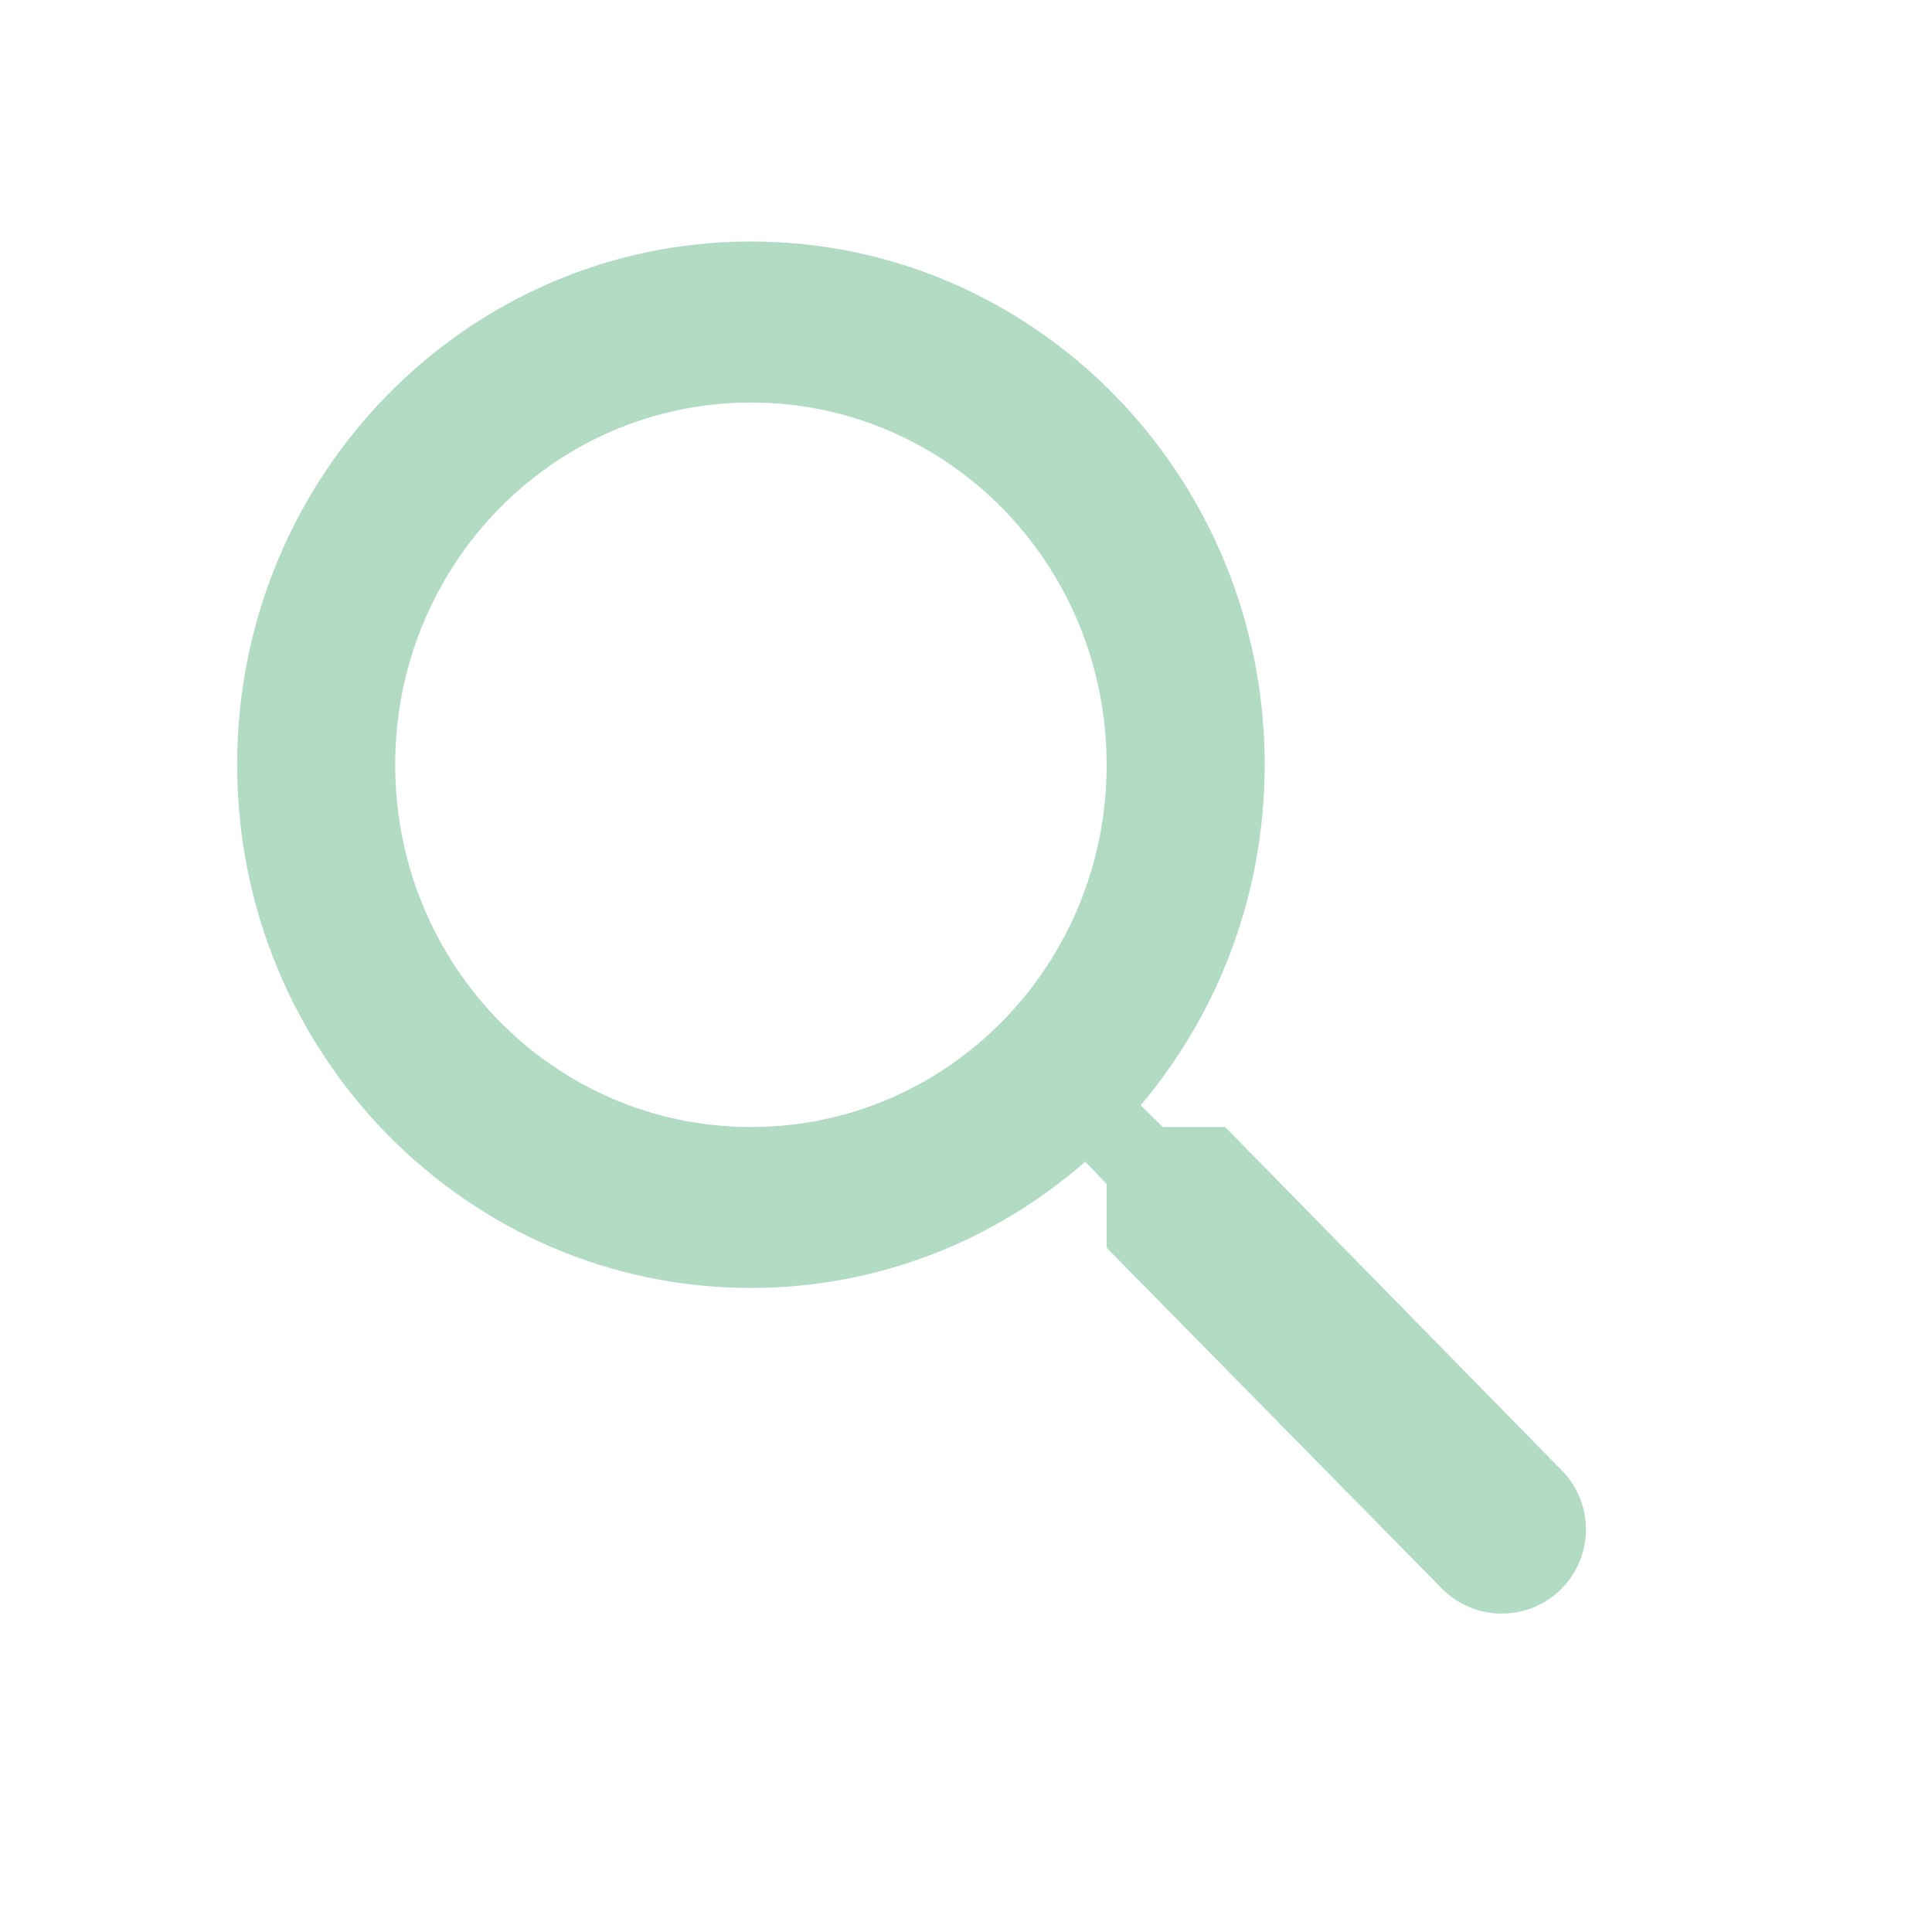 <svg width="20" height="20" viewBox="0 0 20 20" fill="none" xmlns="http://www.w3.org/2000/svg">
<path d="M12.683 11.667H12.037L11.808 11.442C12.61 10.492 13.092 9.258 13.092 7.917C13.092 4.925 10.711 2.5 7.774 2.5C4.836 2.5 2.455 4.925 2.455 7.917C2.455 10.908 4.836 13.333 7.774 13.333C9.091 13.333 10.302 12.842 11.235 12.025L11.456 12.258V12.917L14.926 16.444C15.267 16.791 15.827 16.79 16.168 16.443C16.5 16.104 16.501 15.562 16.169 15.223L12.683 11.667ZM7.774 11.667C5.736 11.667 4.091 9.992 4.091 7.917C4.091 5.842 5.736 4.167 7.774 4.167C9.811 4.167 11.456 5.842 11.456 7.917C11.456 9.992 9.811 11.667 7.774 11.667Z" fill="#B1DBC2"/>
</svg>
